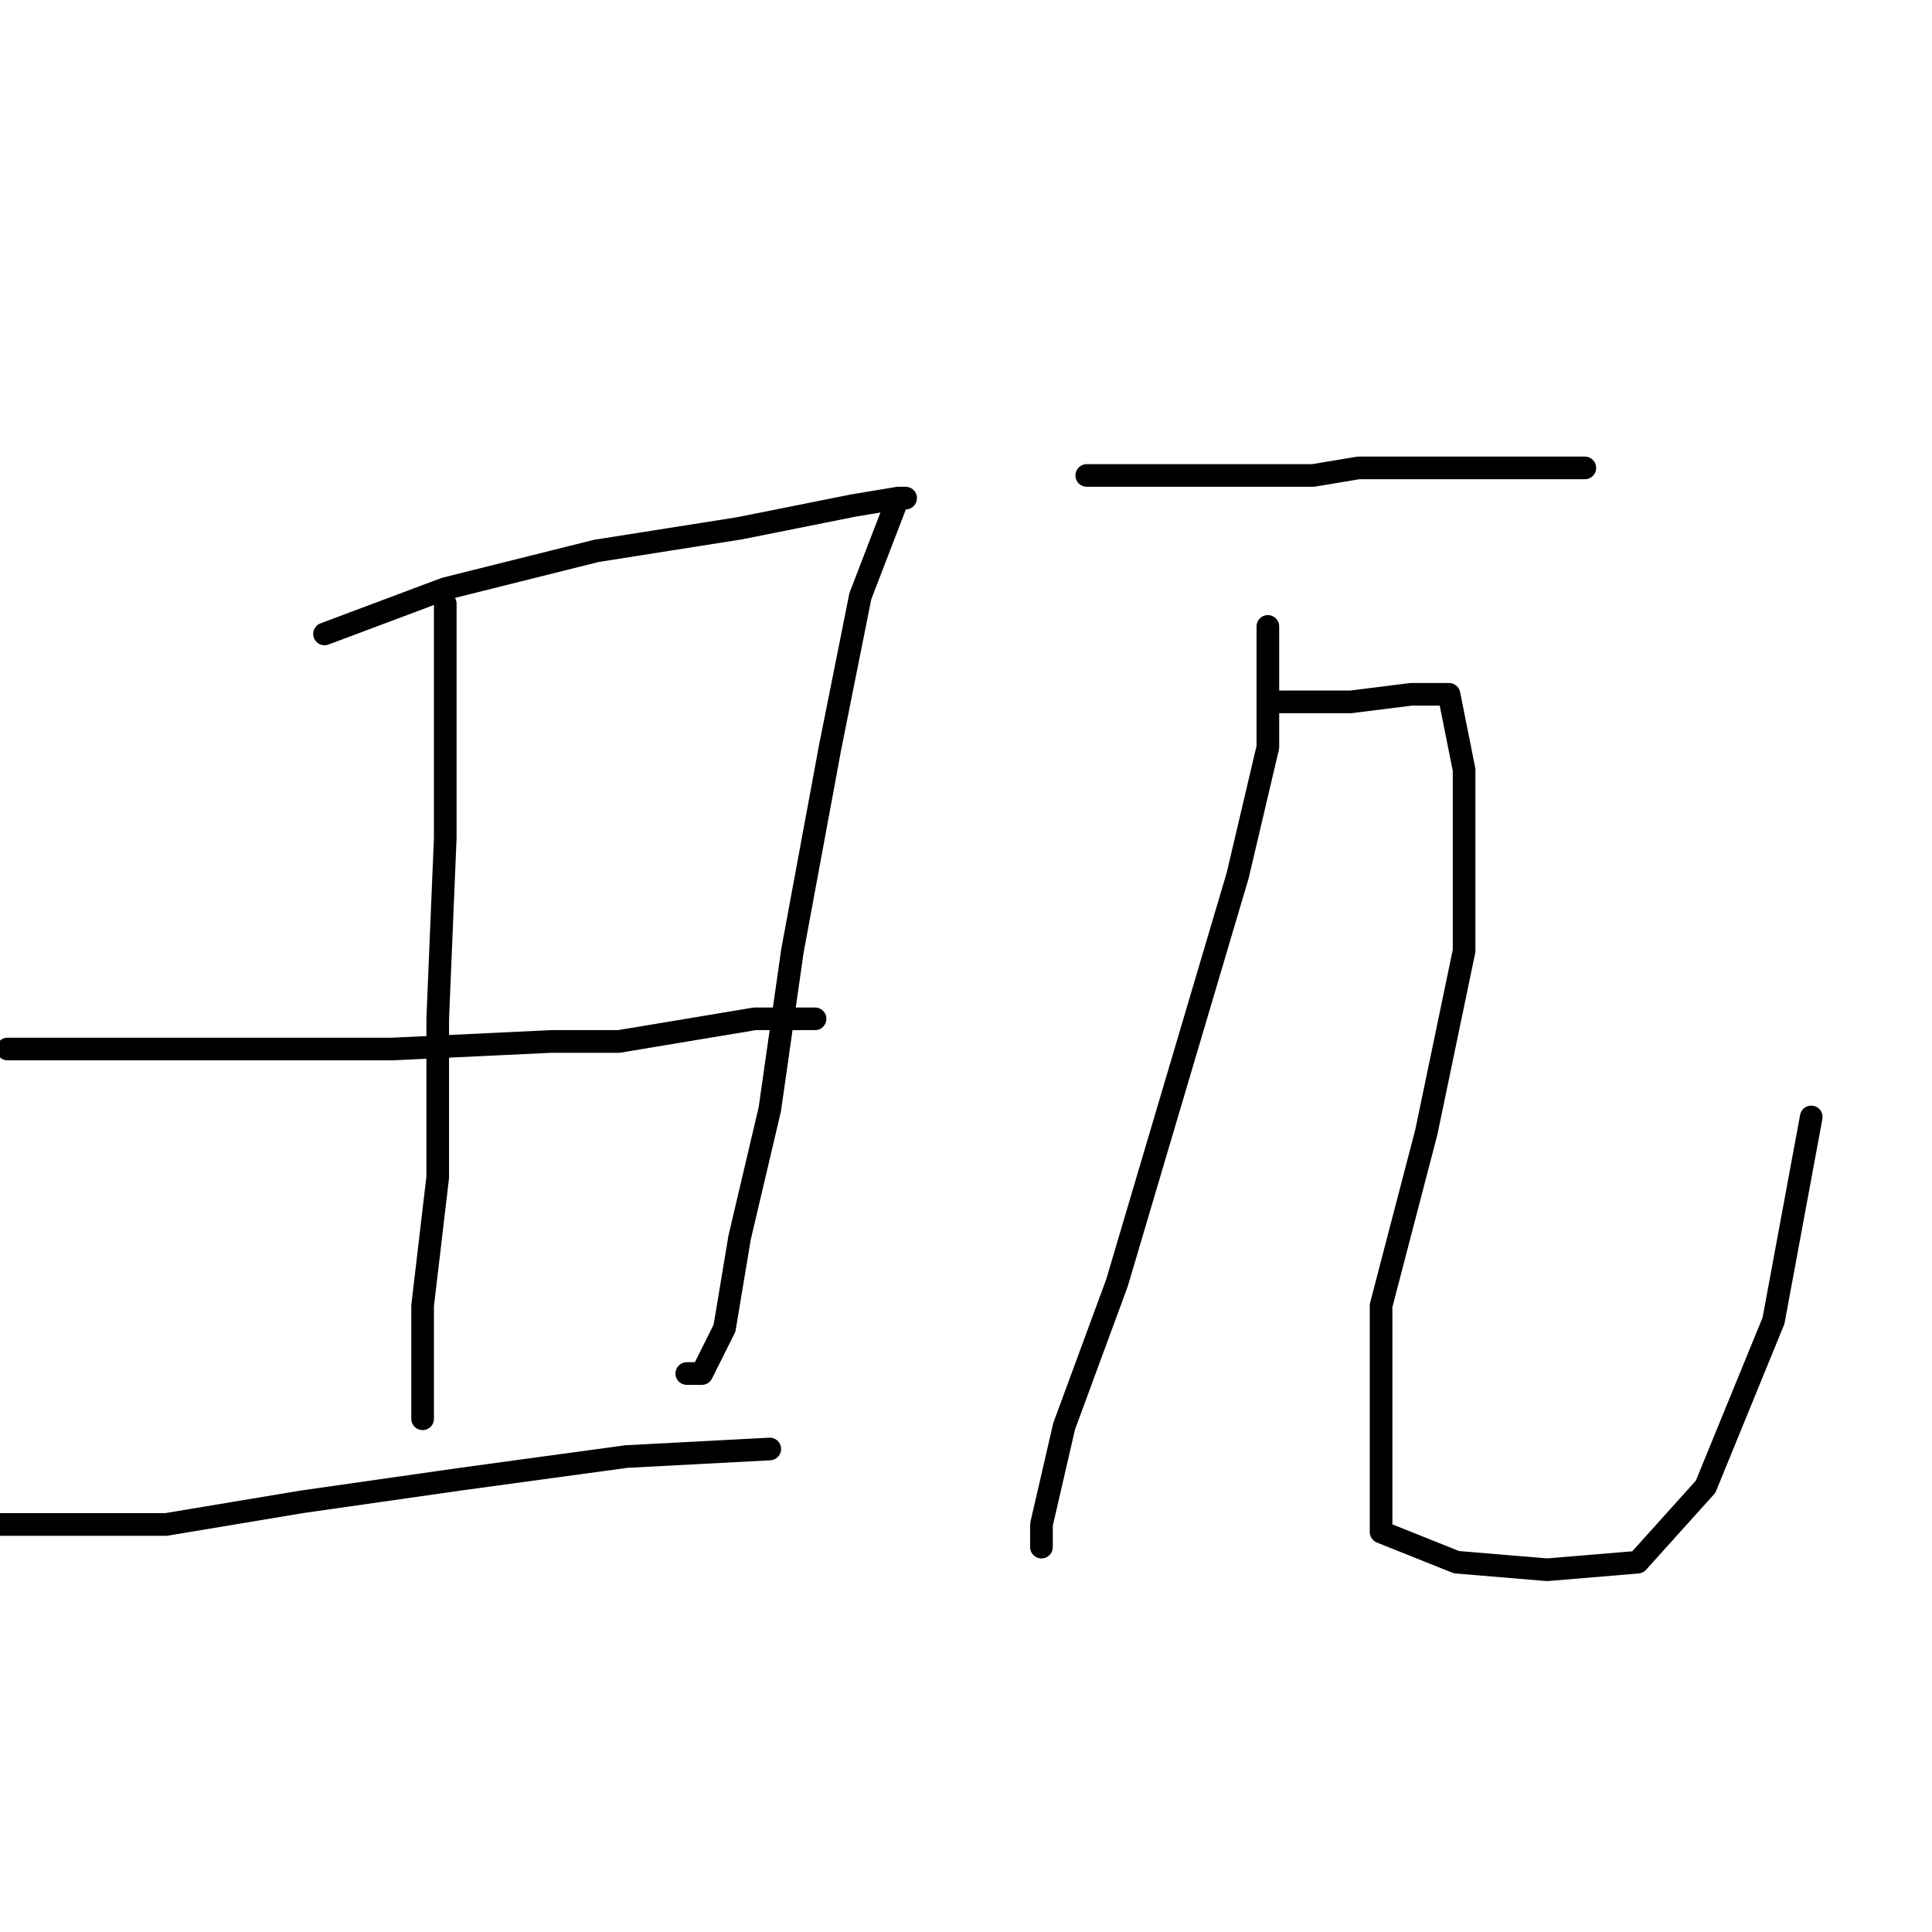 <?xml version="1.0" standalone="no"?>
    <svg width="256" height="256" xmlns="http://www.w3.org/2000/svg" version="1.1">
    <polyline stroke="black" stroke-width="3" stroke-linecap="round" fill="transparent" stroke-linejoin="round" points="43 84 51 81 59 78 79 73 98 70 113 67 119 66 120 66 119 66 114 79 110 99 105 126 102 147 98 164 96 176 93 182 91 182 91 182 " />
        <polyline stroke="black" stroke-width="3" stroke-linecap="round" fill="transparent" stroke-linejoin="round" points="59 80 59 87 59 94 59 111 58 135 58 147 58 156 56 173 56 184 56 188 56 188 " />
        <polyline stroke="black" stroke-width="3" stroke-linecap="round" fill="transparent" stroke-linejoin="round" points="1 139 16 139 31 139 52 139 73 138 82 138 100 135 108 135 108 135 " />
        <polyline stroke="black" stroke-width="3" stroke-linecap="round" fill="transparent" stroke-linejoin="round" points="-2 202 10 202 22 202 40 199 61 196 83 193 102 192 102 192 " />
        <polyline stroke="black" stroke-width="3" stroke-linecap="round" fill="transparent" stroke-linejoin="round" points="144 63 159 63 174 63 180 62 192 62 204 62 209 62 210 62 210 62 " />
        <polyline stroke="black" stroke-width="3" stroke-linecap="round" fill="transparent" stroke-linejoin="round" points="168 83 168 91 168 99 164 116 156 143 148 170 141 189 138 202 138 205 138 205 " />
        <polyline stroke="black" stroke-width="3" stroke-linecap="round" fill="transparent" stroke-linejoin="round" points="169 93 174 93 179 93 187 92 192 92 194 102 194 126 189 150 183 173 183 191 183 203 193 207 205 208 217 207 226 197 235 175 240 148 240 148 " />
        </svg>